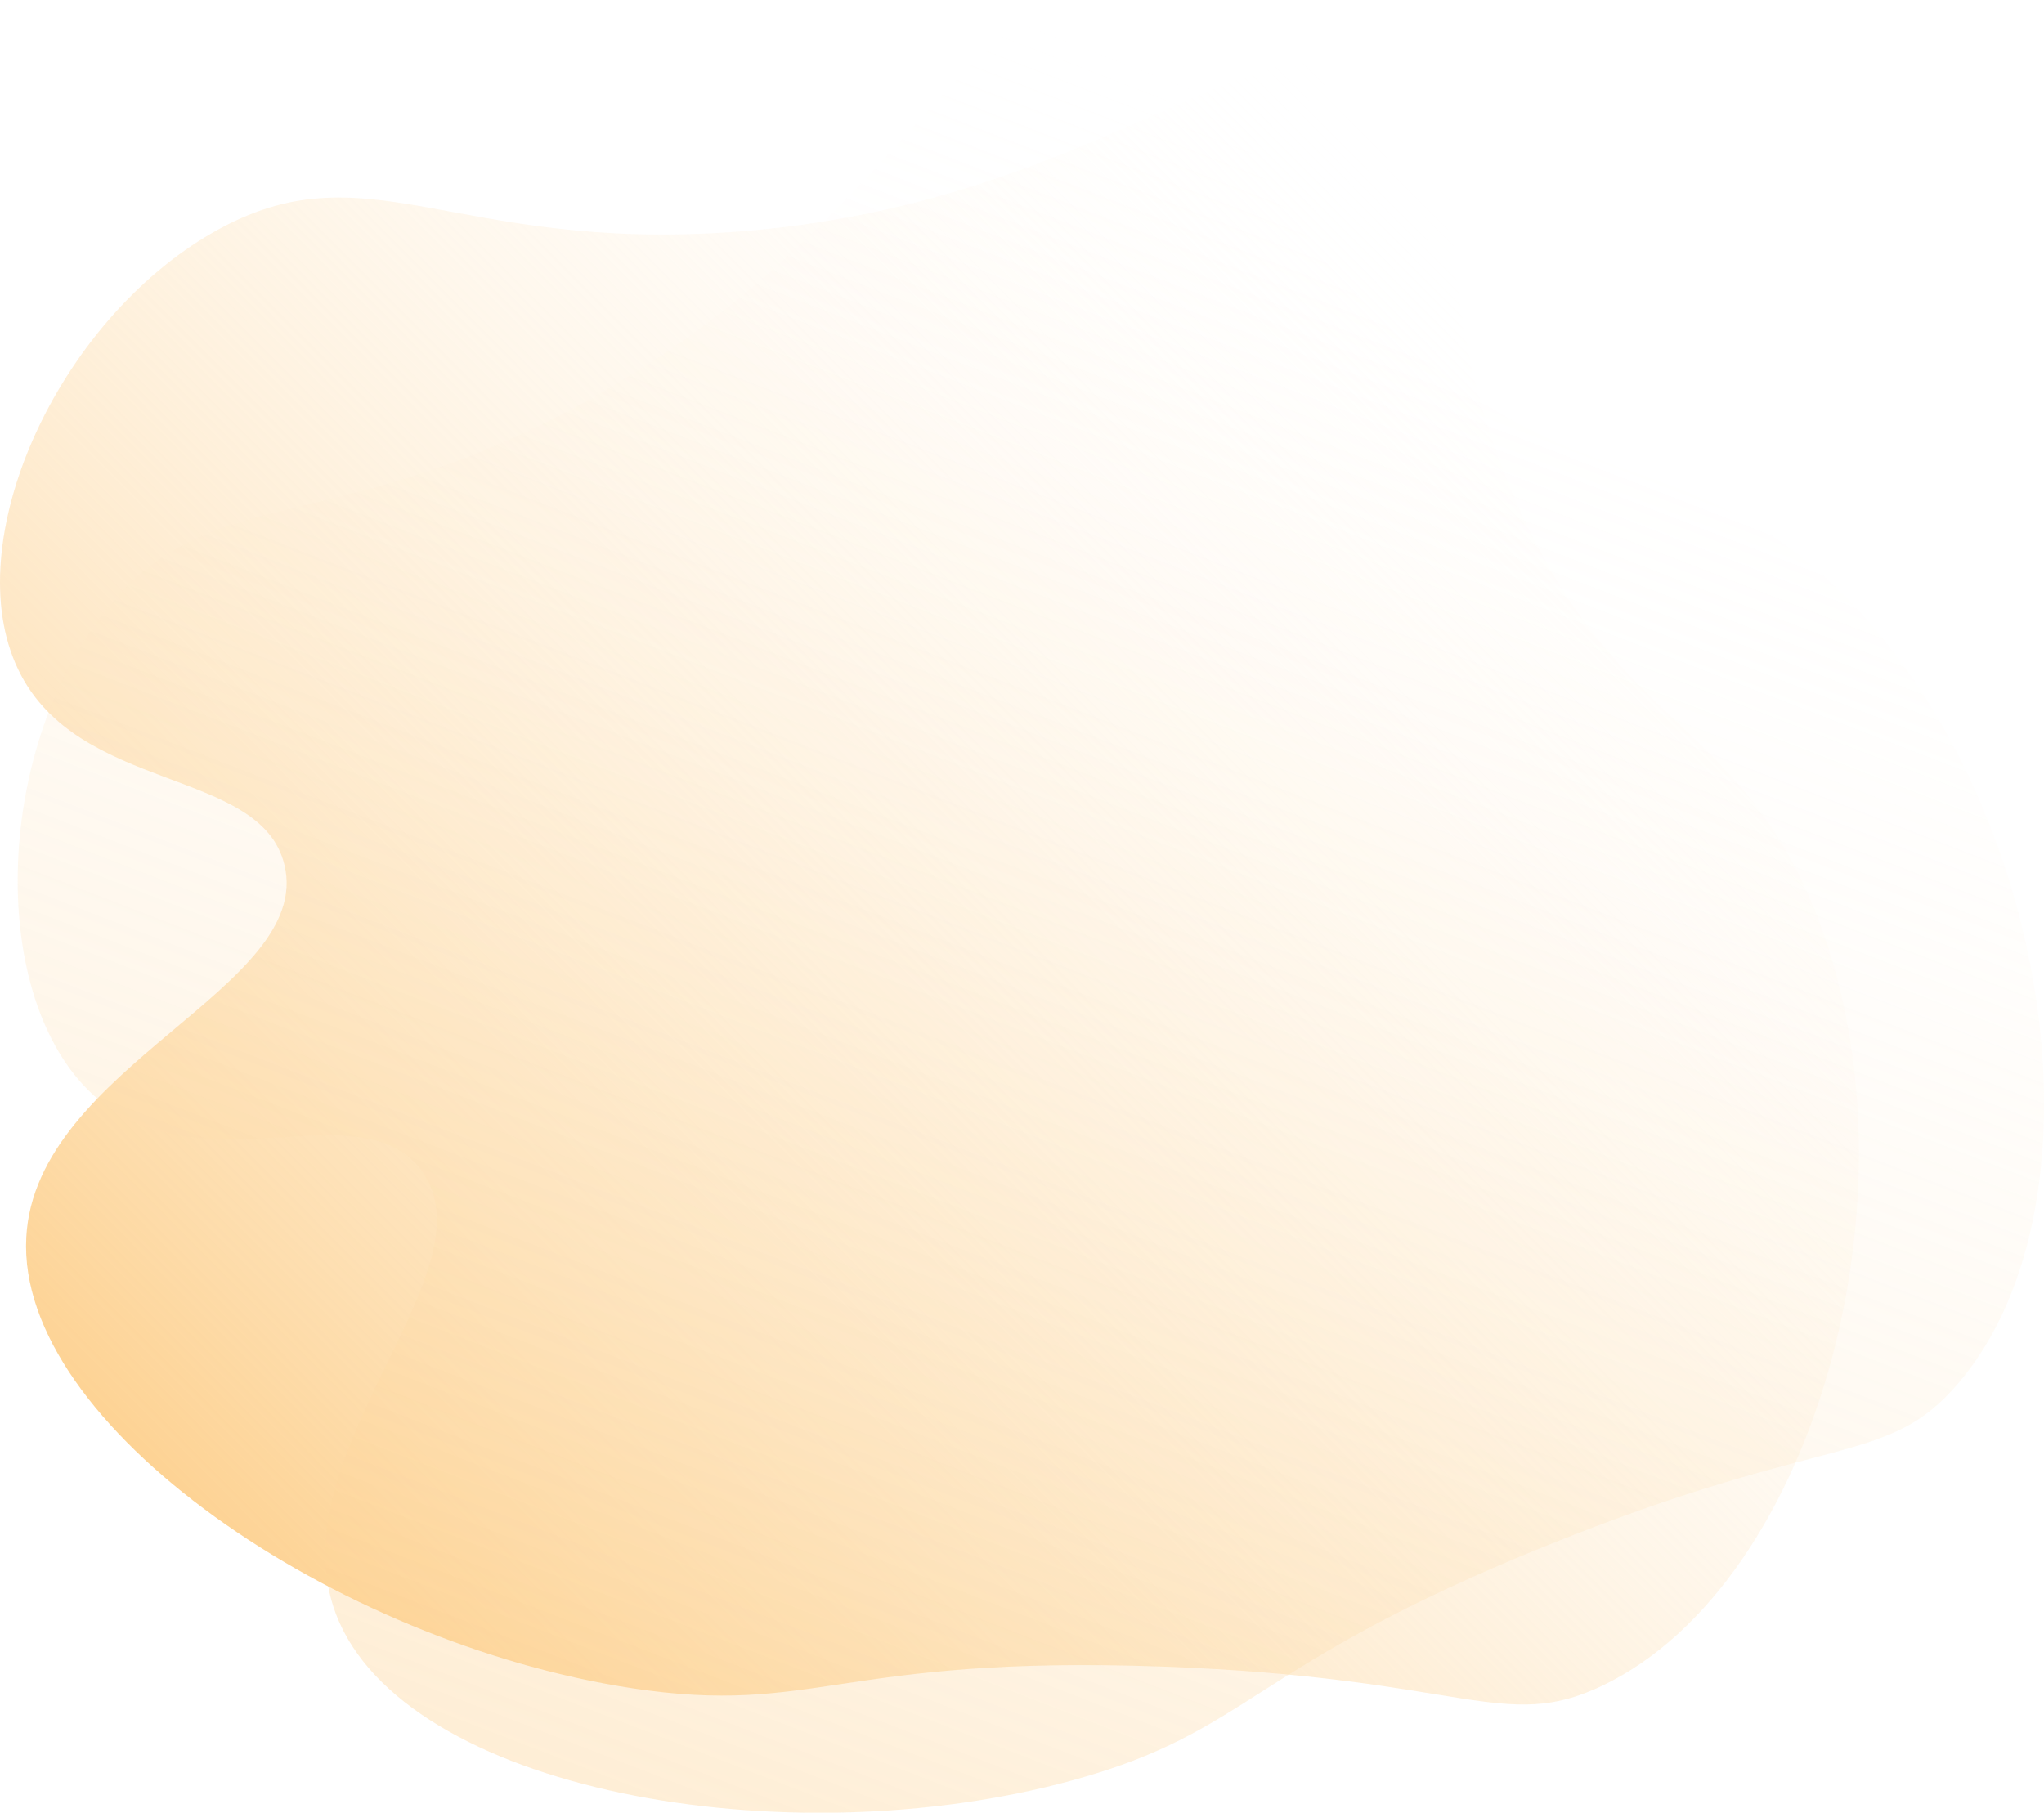 <svg xmlns="http://www.w3.org/2000/svg" xmlns:xlink="http://www.w3.org/1999/xlink" viewBox="0 0 895.37 794.23"><defs><style>.cls-1{fill:url(#linear-gradient);}.cls-2{opacity:0.39;fill:url(#linear-gradient-2);}</style><linearGradient id="linear-gradient" x1="109.58" y1="708.31" x2="689.34" y2="130.93" gradientUnits="userSpaceOnUse"><stop offset="0" stop-color="#fdd190"/><stop offset="1" stop-color="#fff" stop-opacity="0"/></linearGradient><linearGradient id="linear-gradient-2" x1="166.48" y1="729.11" x2="746.24" y2="151.73" gradientTransform="translate(-144.17 220.82) rotate(-23.99)" xlink:href="#linear-gradient"/></defs><g id="Layer_2" data-name="Layer 2"><g id="Layer_1-2" data-name="Layer 1"><path class="cls-1" d="M93.66,101.64C25,140.72-18.78,237.52,7.94,293.3,34,347.76,114.32,336.11,124.61,379c12.87,53.71-109.06,88.14-113.1,163.09C7.07,624.55,147.18,720,277,739.73c80.23,12.18,90.58-14.59,232.14-9.52C641.78,735,658.52,759.38,702,738.54c94.54-45.32,142.48-221.8,91.67-342.86-34.54-82.27-89.14-78.05-132.15-182.14-41-99.38-10.26-149.17-50-177.38C555.45-3.64,486.35,89.93,321,101.64,197.71,110.37,160.42,63.66,93.66,101.64Z"/><path class="cls-2" d="M43.17,271.47c-46.87,63.64-47.48,169.86-.38,210,46,39.15,114.59-4.14,141.43,30.88,33.6,43.84-63.8,124.87-37,195,29.45,77.12,196.27,107.39,322.89,72.62,78.24-21.49,76.82-50.16,208.21-103.09C801.43,627.24,826.66,642.75,857.9,606c68-79.84,40-260.58-55.64-350.51-65-61.13-113.18-35.07-194.78-112.69-77.92-74.1-70-132.11-117.8-141.73-67.4-13.57-92.49,100-238.77,177.92C141.79,237.15,88.73,209.63,43.17,271.47Z"/></g></g></svg>